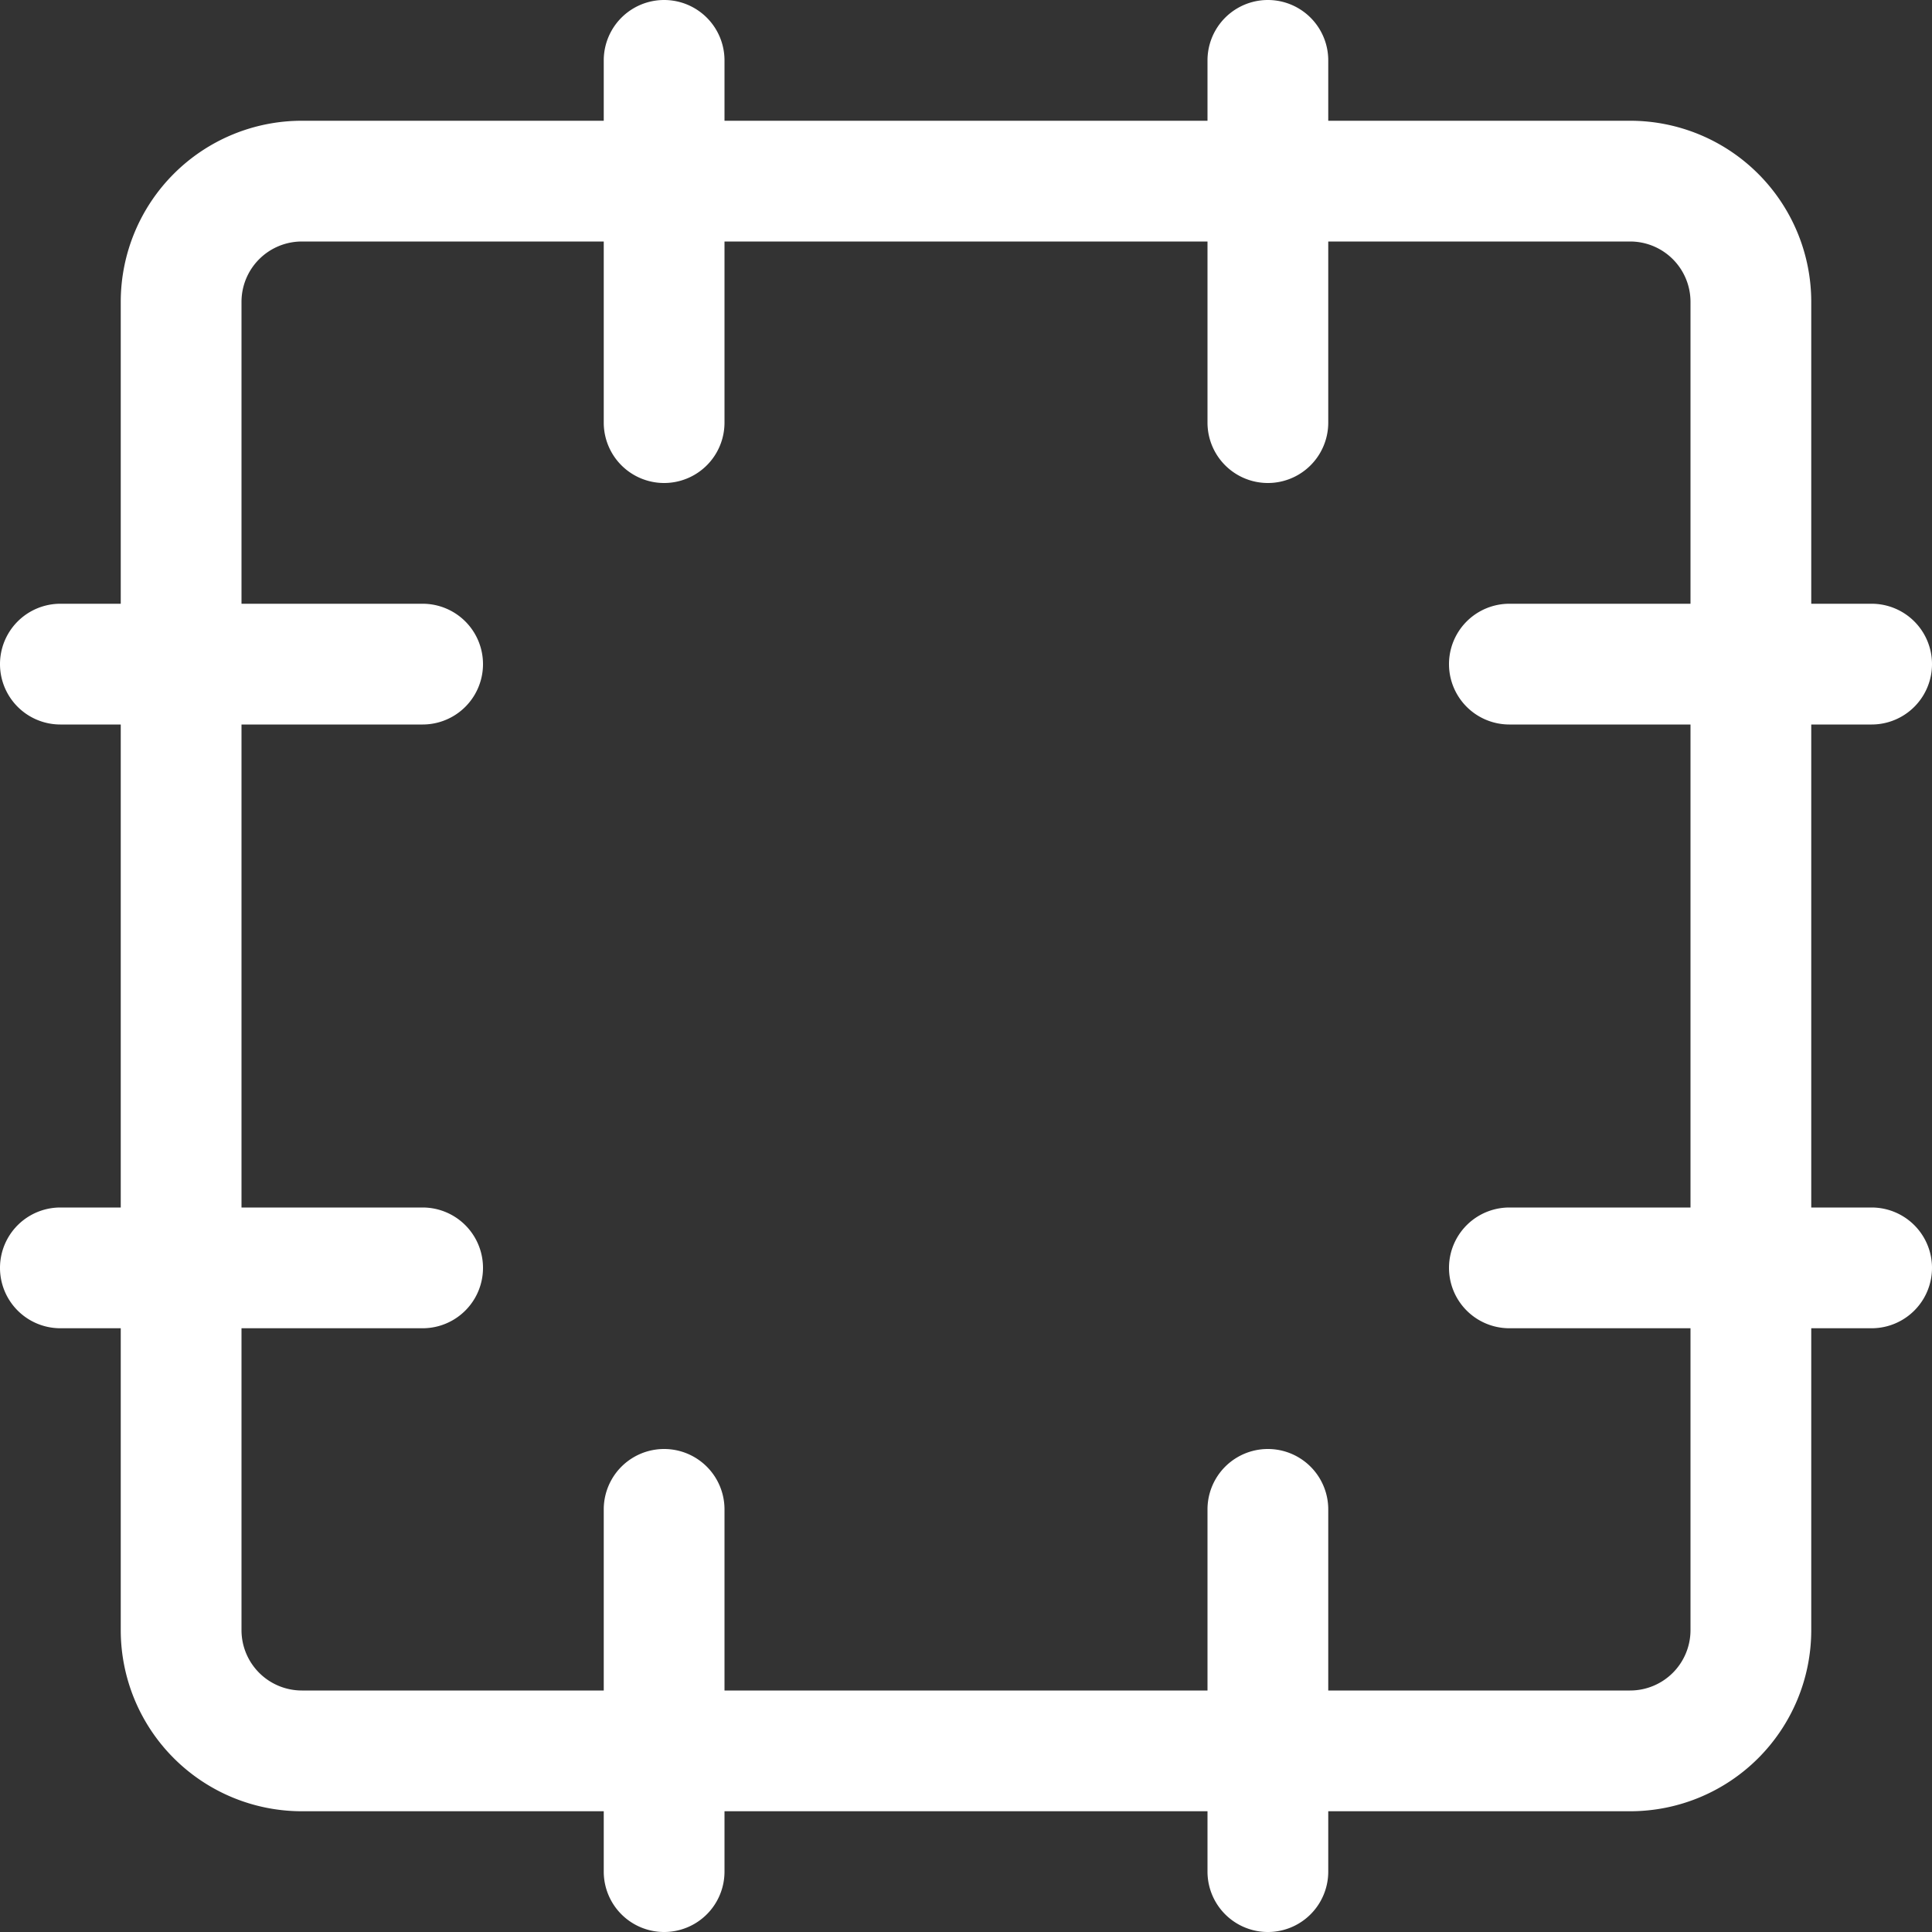 <svg xmlns="http://www.w3.org/2000/svg" viewBox="0 0 16 16"><rect x="0" y="0" width="16" height="16" fill="#333333" stroke="none"/><path d="M15.5,10H15V6h.5a.5.5,0,0,0,0-1H15V2.5A1.5,1.5,0,0,0,13.5,1H11V.5a.5.5,0,0,0-1,0V1H6V.5a.5.5,0,0,0-1,0V1H2.5A1.5,1.5,0,0,0,1,2.5V5H.5a.5.5,0,0,0,0,1H1v4H.5a.5.5,0,0,0,0,1H1v2.5A1.5,1.5,0,0,0,2.5,15H5v.5a.5.5,0,0,0,1,0V15h4v.5a.5.5,0,0,0,1,0V15h2.5A1.5,1.5,0,0,0,15,13.5V11h.5a.5.5,0,0,0,0-1ZM14,13.5a.5.5,0,0,1-.5.5H11V12.5a.5.5,0,0,0-1,0V14H6V12.5a.5.5,0,0,0-1,0V14H2.5a.5.5,0,0,1-.5-.5V11H3.5a.5.5,0,0,0,0-1H2V6H3.5a.5.5,0,0,0,0-1H2V2.5A.5.5,0,0,1,2.5,2H5V3.5a.5.5,0,0,0,1,0V2h4V3.5a.5.5,0,0,0,1,0V2h2.5a.5.5,0,0,1,.5.5V5H12.5a.5.5,0,0,0,0,1H14v4H12.5a.5.5,0,0,0,0,1H14Z" style="fill:#fff"/></svg>